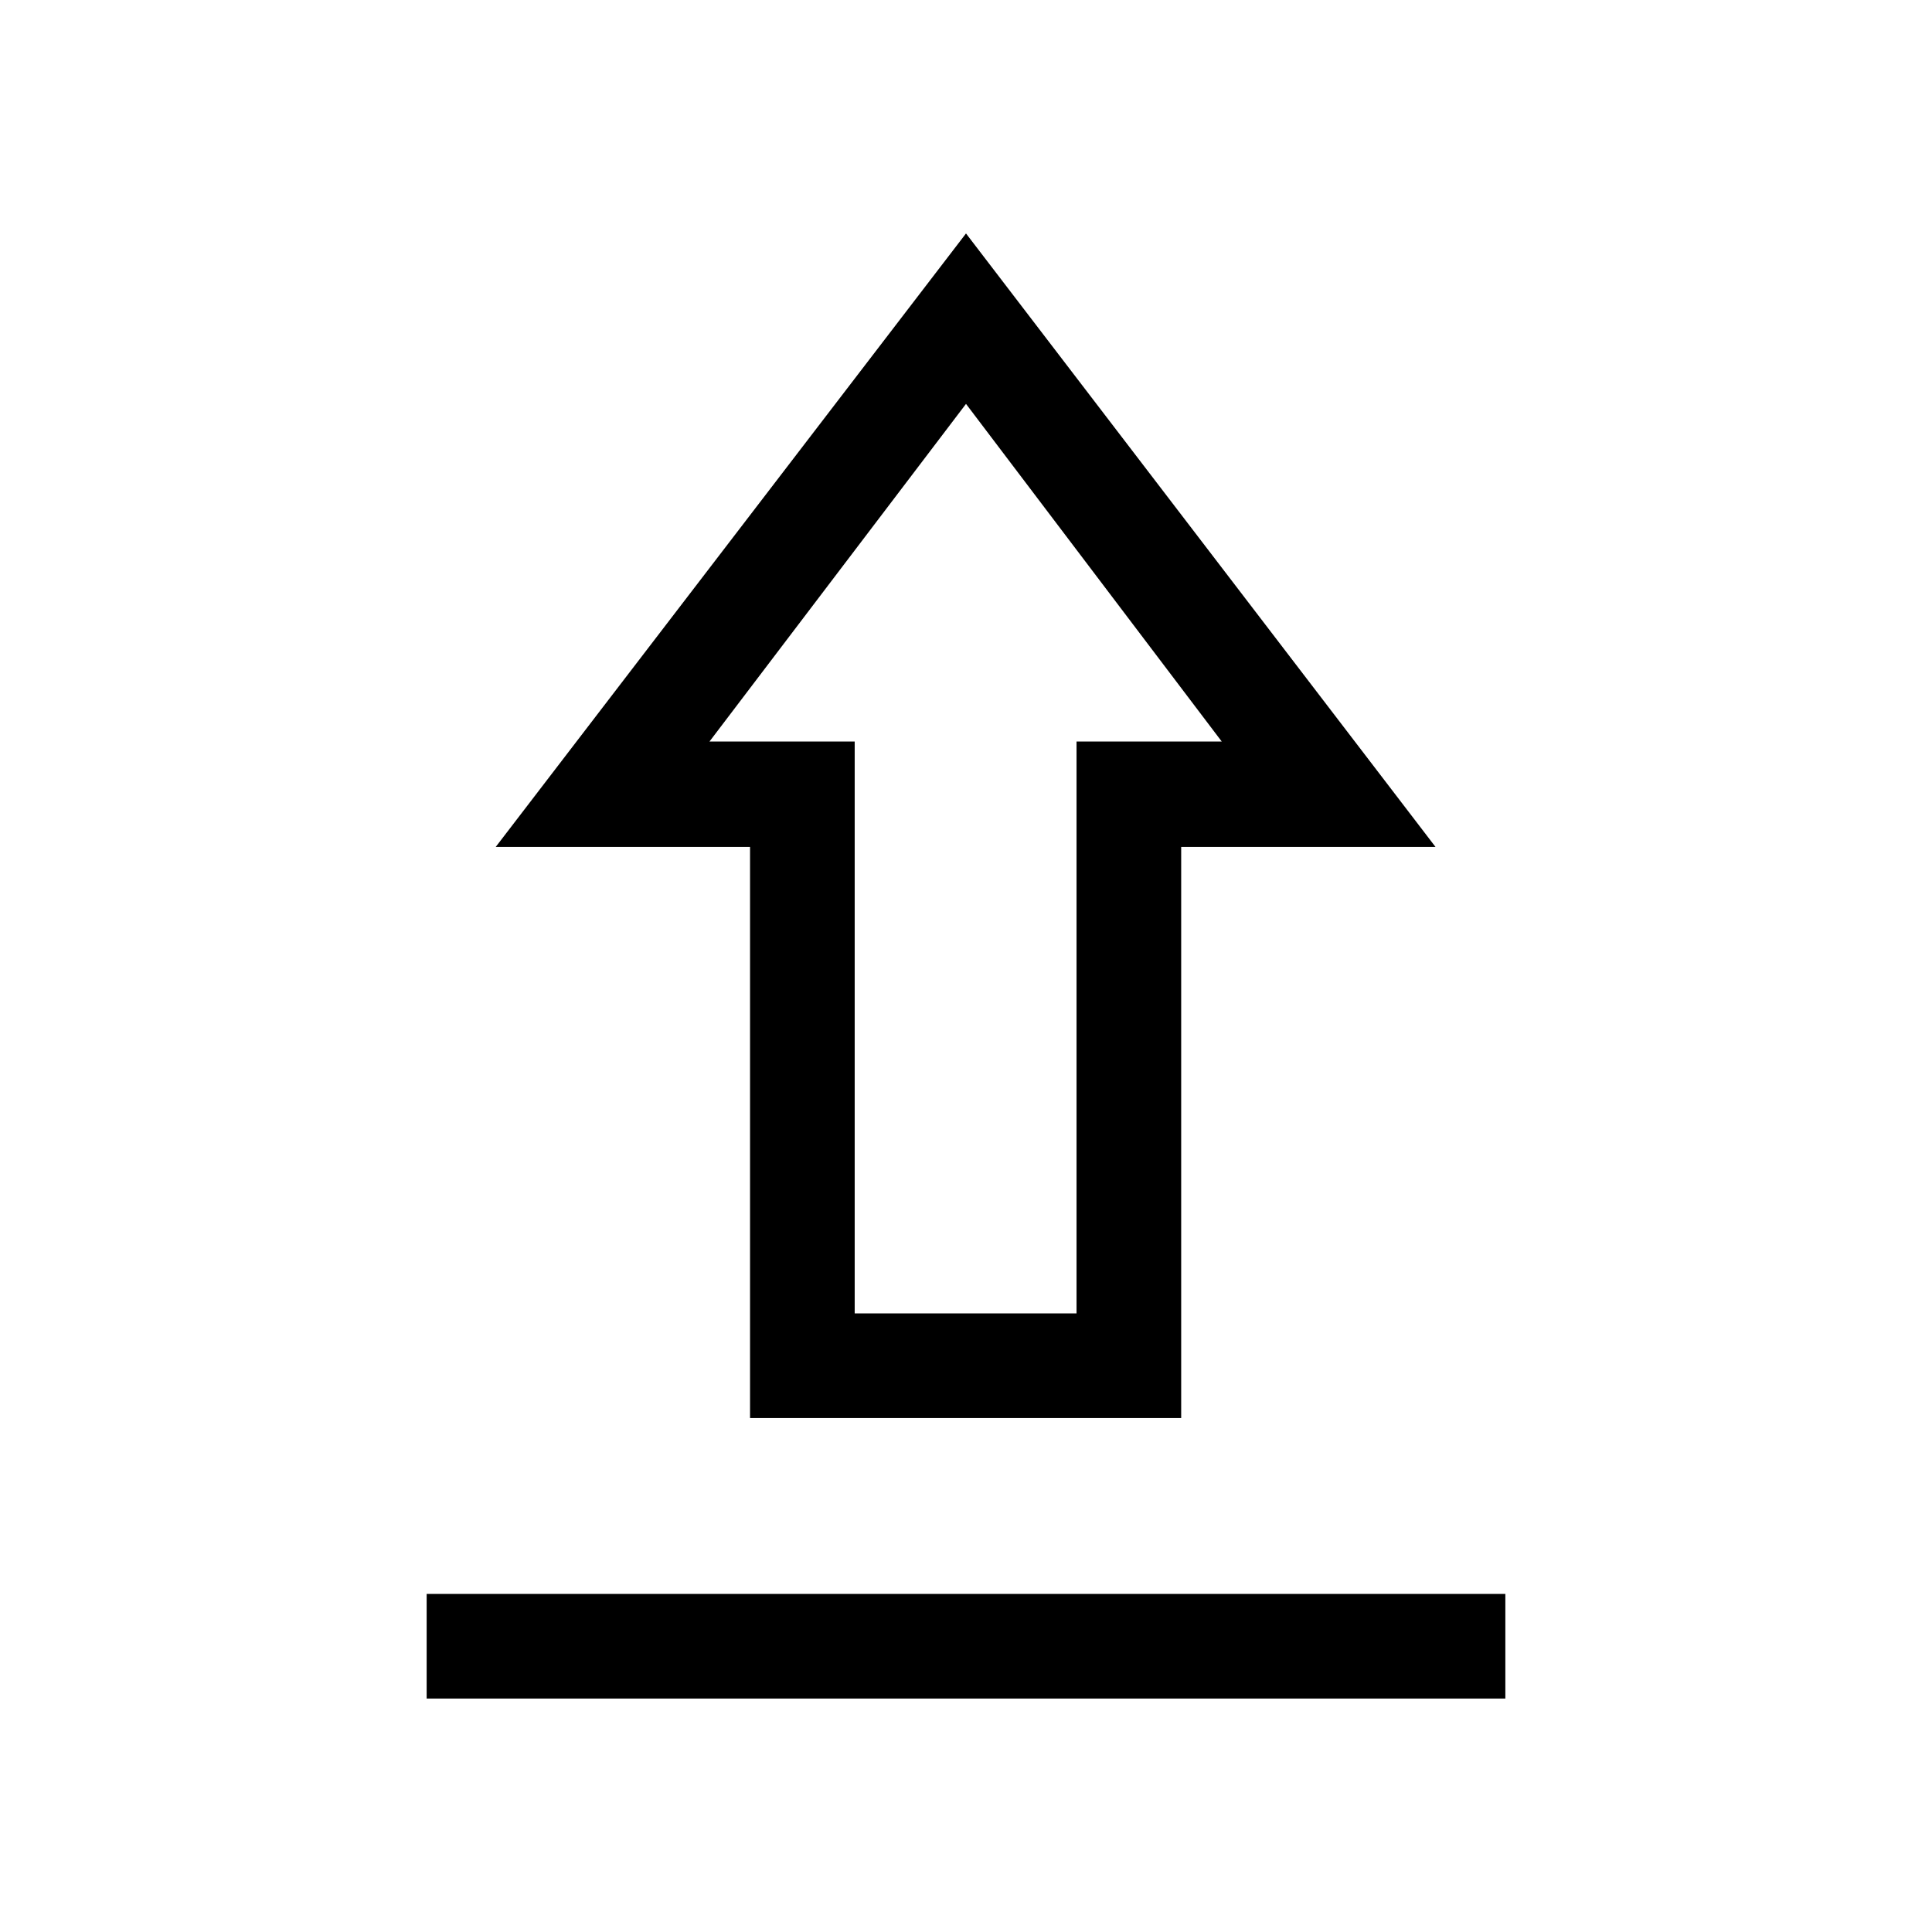 <svg xmlns="http://www.w3.org/2000/svg" viewBox="0 -960 960 960"><path d="M212.001-116.001V-168h535.998v51.999H212.001Zm160.692-139.385v-283.769H246.31L480-843.999l233.306 304.844H586.922v283.769H372.693Zm51.999-51.998h110.232v-284.154h72.154L480-759.309 352.537-591.538h72.155v284.154ZM480-591.538Z"/></svg>